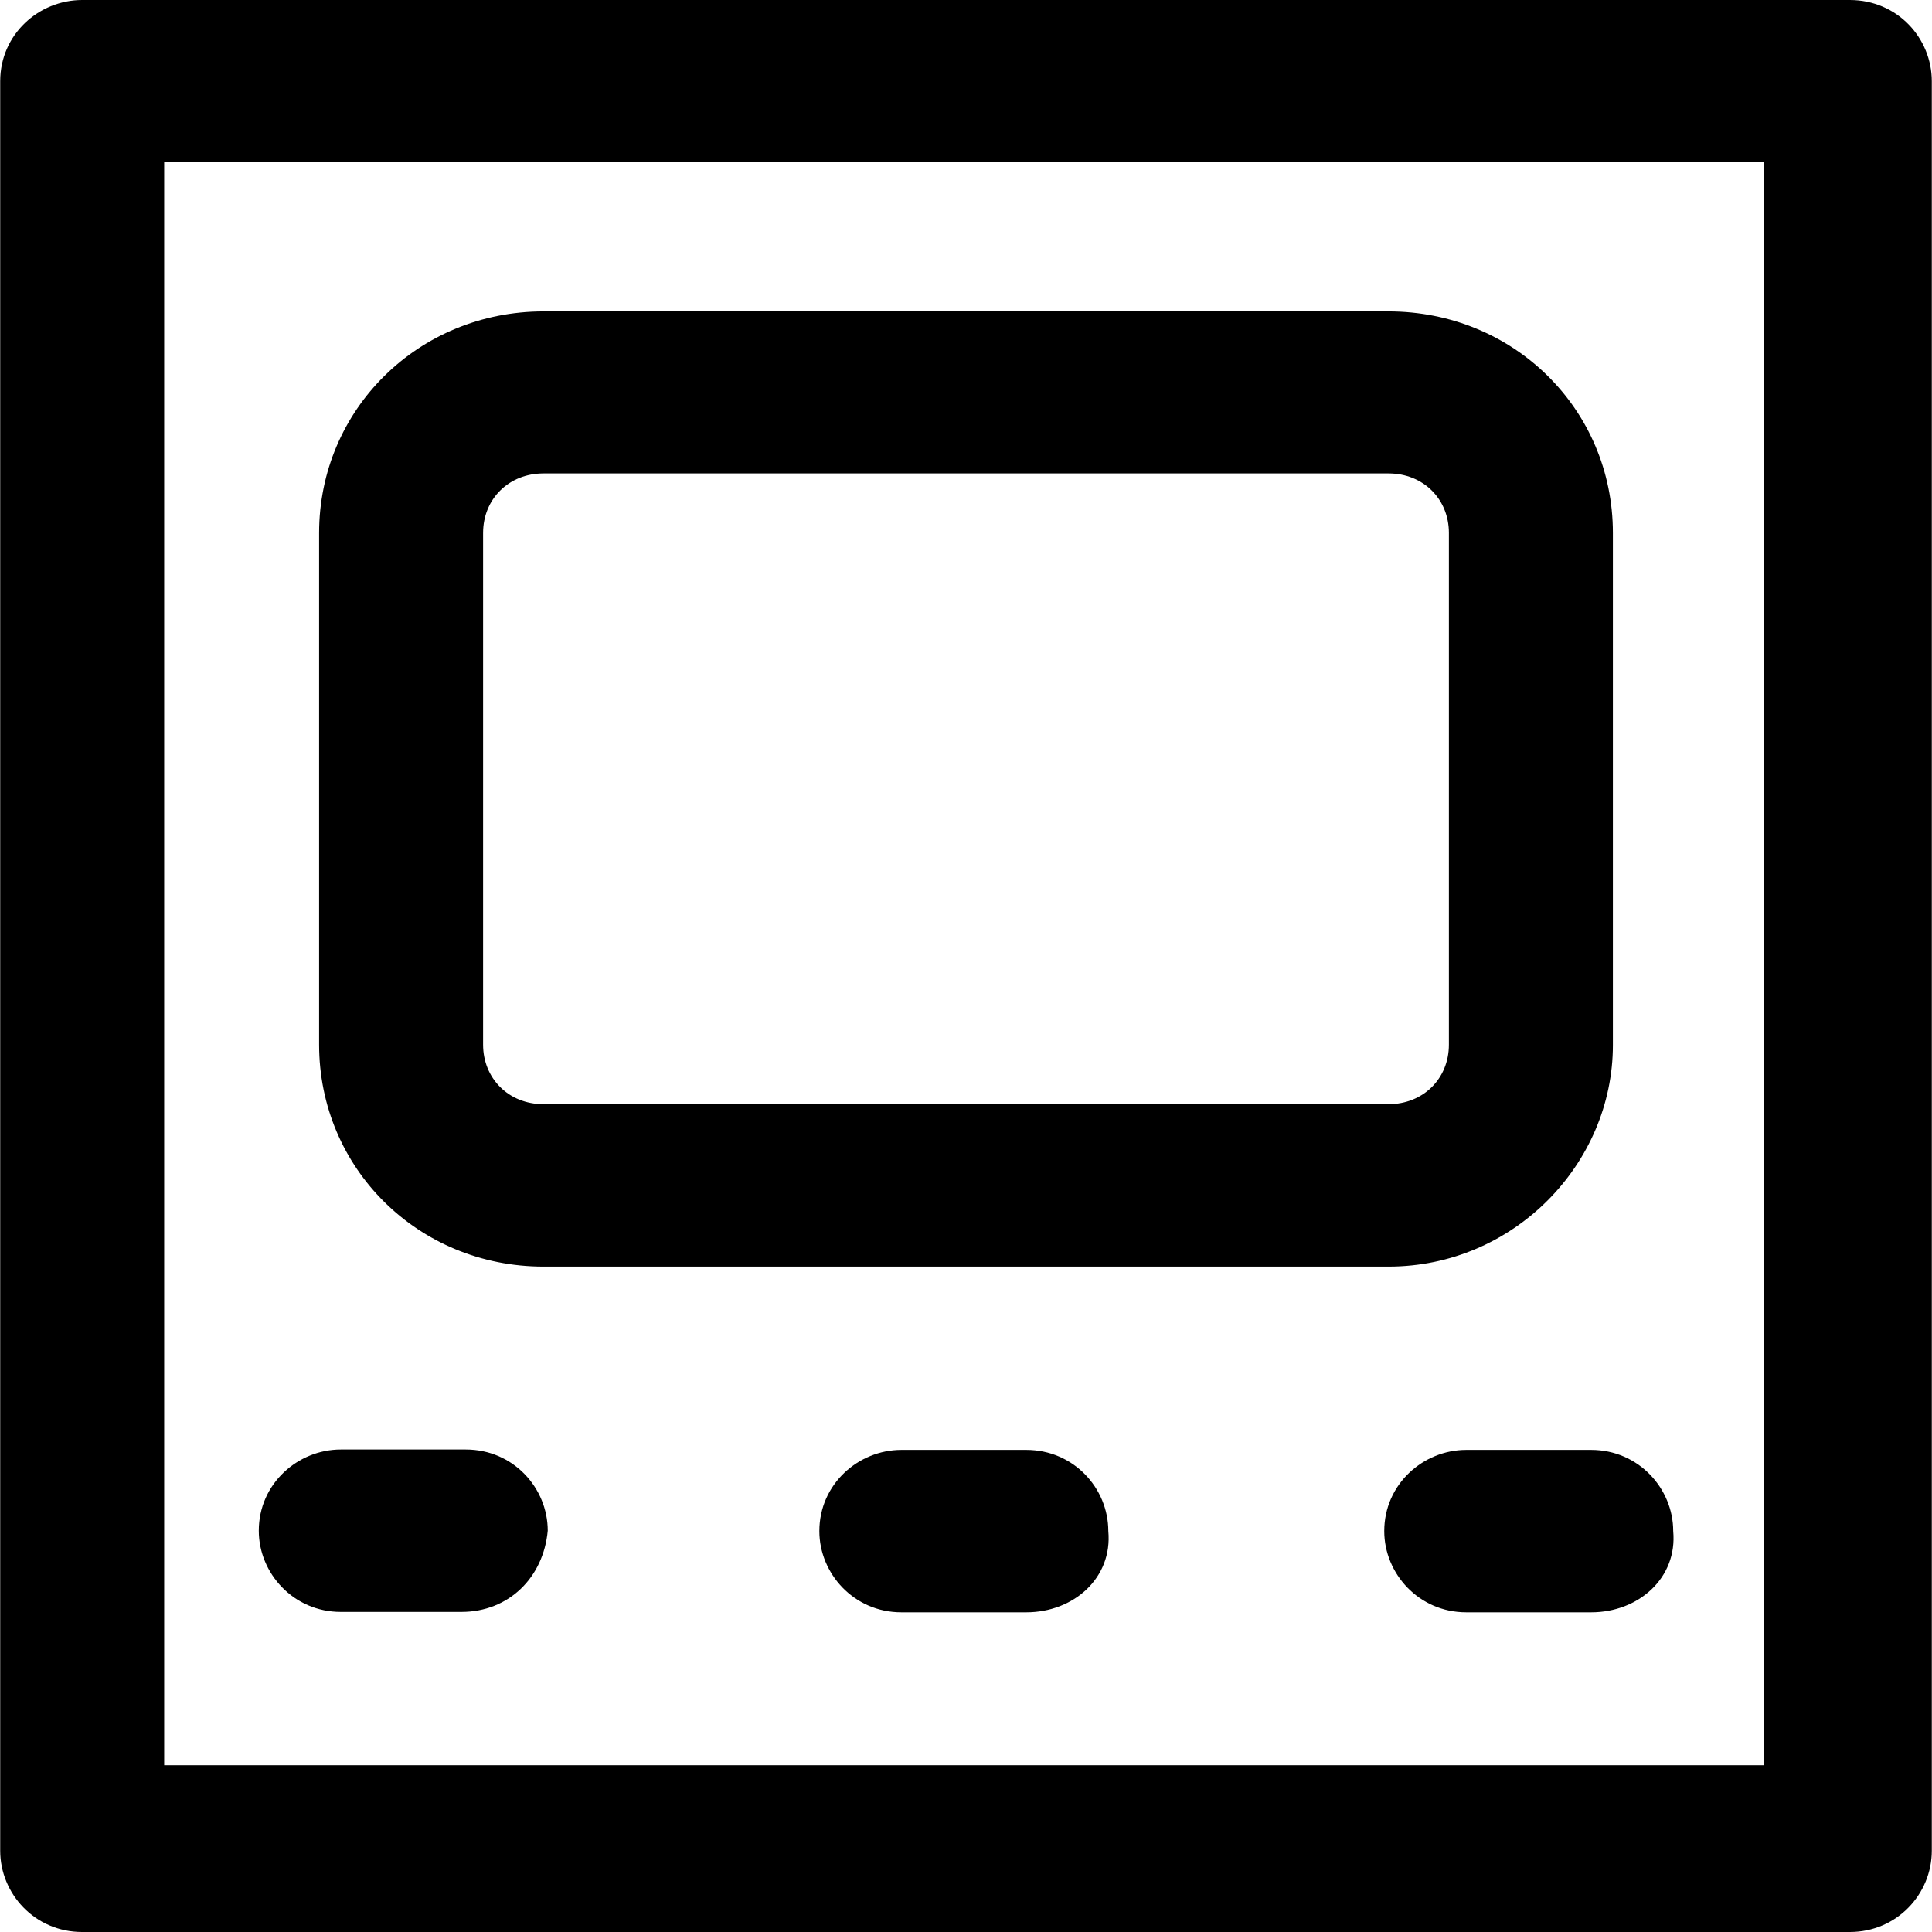 <?xml version="1.0" encoding="iso-8859-1"?>
<!-- Generator: Adobe Illustrator 19.0.0, SVG Export Plug-In . SVG Version: 6.00 Build 0)  -->
<svg version="1.1" id="Layer_1" xmlns="http://www.w3.org/2000/svg" xmlns:xlink="http://www.w3.org/1999/xlink" x="0px" y="0px"
	 viewBox="0 0 490.1 490.1" style="enable-background:new 0 0 490.1 490.1;" xml:space="preserve">
<g>
	<g>
		<path d="M469.25,0H20.85c-11,0-20.8,8.7-20.8,20.6v448.9c0,10.8,8.7,20.6,20.8,20.6h448.4c12,0,20.8-9.7,20.8-20.6V20.6
			C490.05,9.7,481.35,0,469.25,0z M447.35,447.8H41.65V41.1h405.8v406.7L447.35,447.8L447.35,447.8z"/>
		<path d="M137.85,321.3h214.4c31.7,0,56.9-26,56.9-56.2V135.2c0-31.4-25.2-56.2-56.9-56.2h-214.4c-31.7,0-56.9,24.9-56.9,56.2V265
			C80.95,296.4,106.15,321.3,137.85,321.3z M122.55,135.2c0-8.7,6.6-15.1,15.3-15.1h214.4c8.8,0,15.3,6.5,15.3,15.1V265
			c0,8.7-6.6,15.1-15.3,15.1h-214.4c-8.8,0-15.3-6.5-15.3-15.1V135.2z"/>
		<path d="M86.45,408.9h30.6c12,0,20.8-8.7,21.9-20.6c0-10.8-8.7-20.6-20.8-20.6h-31.7c-10.9,0-20.8,8.7-20.8,20.6
			C65.65,399.1,74.45,408.9,86.45,408.9z"/>
		<path d="M260.35,367.8h-31.7c-10.9,0-20.8,8.7-20.8,20.6c0,10.8,8.8,20.6,20.8,20.6h31.7c12,0,21.9-8.7,20.8-20.6
			C281.15,377.5,272.35,367.8,260.35,367.8z"/>
		<path d="M371.95,367.8c-10.9,0-20.8,8.7-20.8,20.6c0,10.8,8.8,20.6,20.8,20.6h31.7c12,0,21.9-8.7,20.8-20.6
			c0-10.8-8.8-20.6-20.8-20.6H371.95z"/>
	</g>
</g>
<g>
</g>
<g>
</g>
<g>
</g>
<g>
</g>
<g>
</g>
<g>
</g>
<g>
</g>
<g>
</g>
<g>
</g>
<g>
</g>
<g>
</g>
<g>
</g>
<g>
</g>
<g>
</g>
<g>
</g>
</svg>
